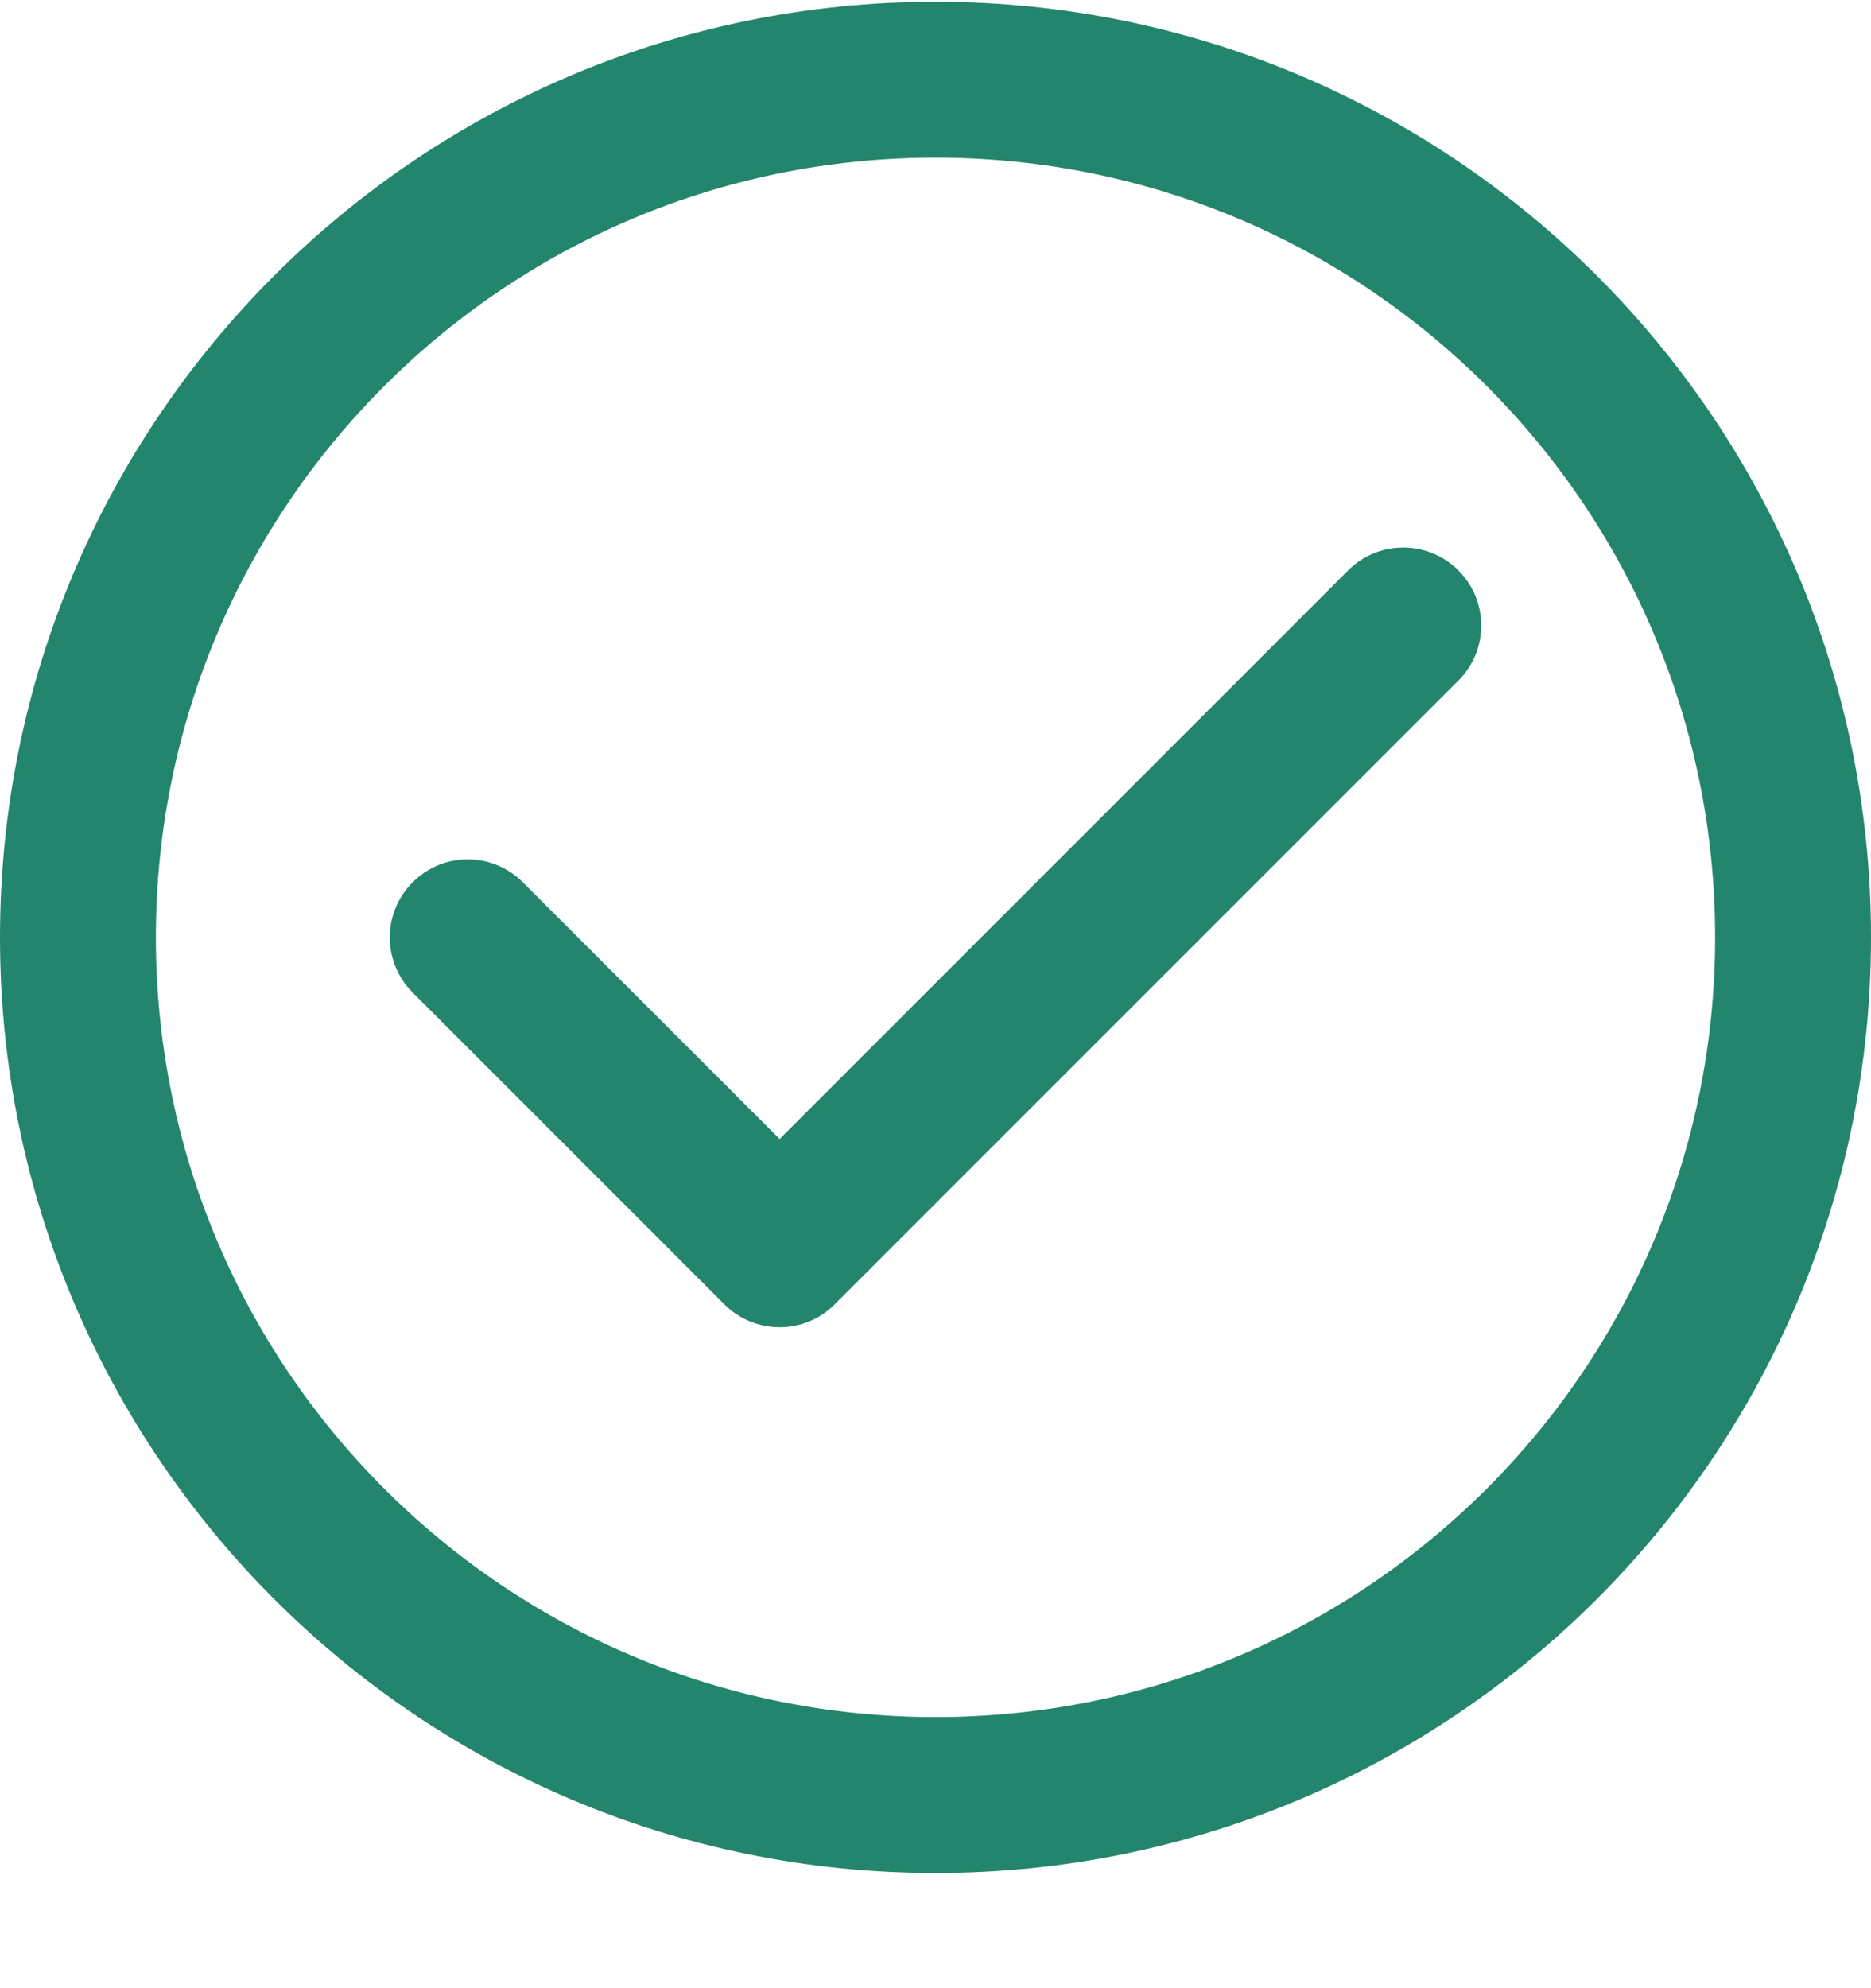 <svg width="16" height="17" viewBox="0 0 16 17" fill="none" xmlns="http://www.w3.org/2000/svg">
<g clip-path="url(#clip0_17473_4000)">
<path d="M12.471 5.82C12.732 5.56 12.732 5.137 12.471 4.877C12.211 4.617 11.789 4.617 11.529 4.877L6.667 9.739L4.471 7.544C4.211 7.283 3.789 7.283 3.529 7.544C3.268 7.804 3.268 8.226 3.529 8.487L6.195 11.153C6.456 11.414 6.878 11.414 7.138 11.153L12.471 5.82Z" fill="#23856D"/>
<path fill-rule="evenodd" clip-rule="evenodd" d="M8 0.015C3.582 0.015 0 3.597 0 8.015C0 12.433 3.582 16.015 8 16.015C12.418 16.015 16 12.433 16 8.015C16 3.597 12.418 0.015 8 0.015ZM1.333 8.015C1.333 4.333 4.318 1.348 8 1.348C11.682 1.348 14.667 4.333 14.667 8.015C14.667 11.697 11.682 14.682 8 14.682C4.318 14.682 1.333 11.697 1.333 8.015Z" fill="#23856D"/>
</g>
<defs>
<clipPath id="clip0_17473_4000">
<rect width="16" height="16" fill="white" transform="translate(0 0.015)"/>
</clipPath>
</defs>
</svg>
